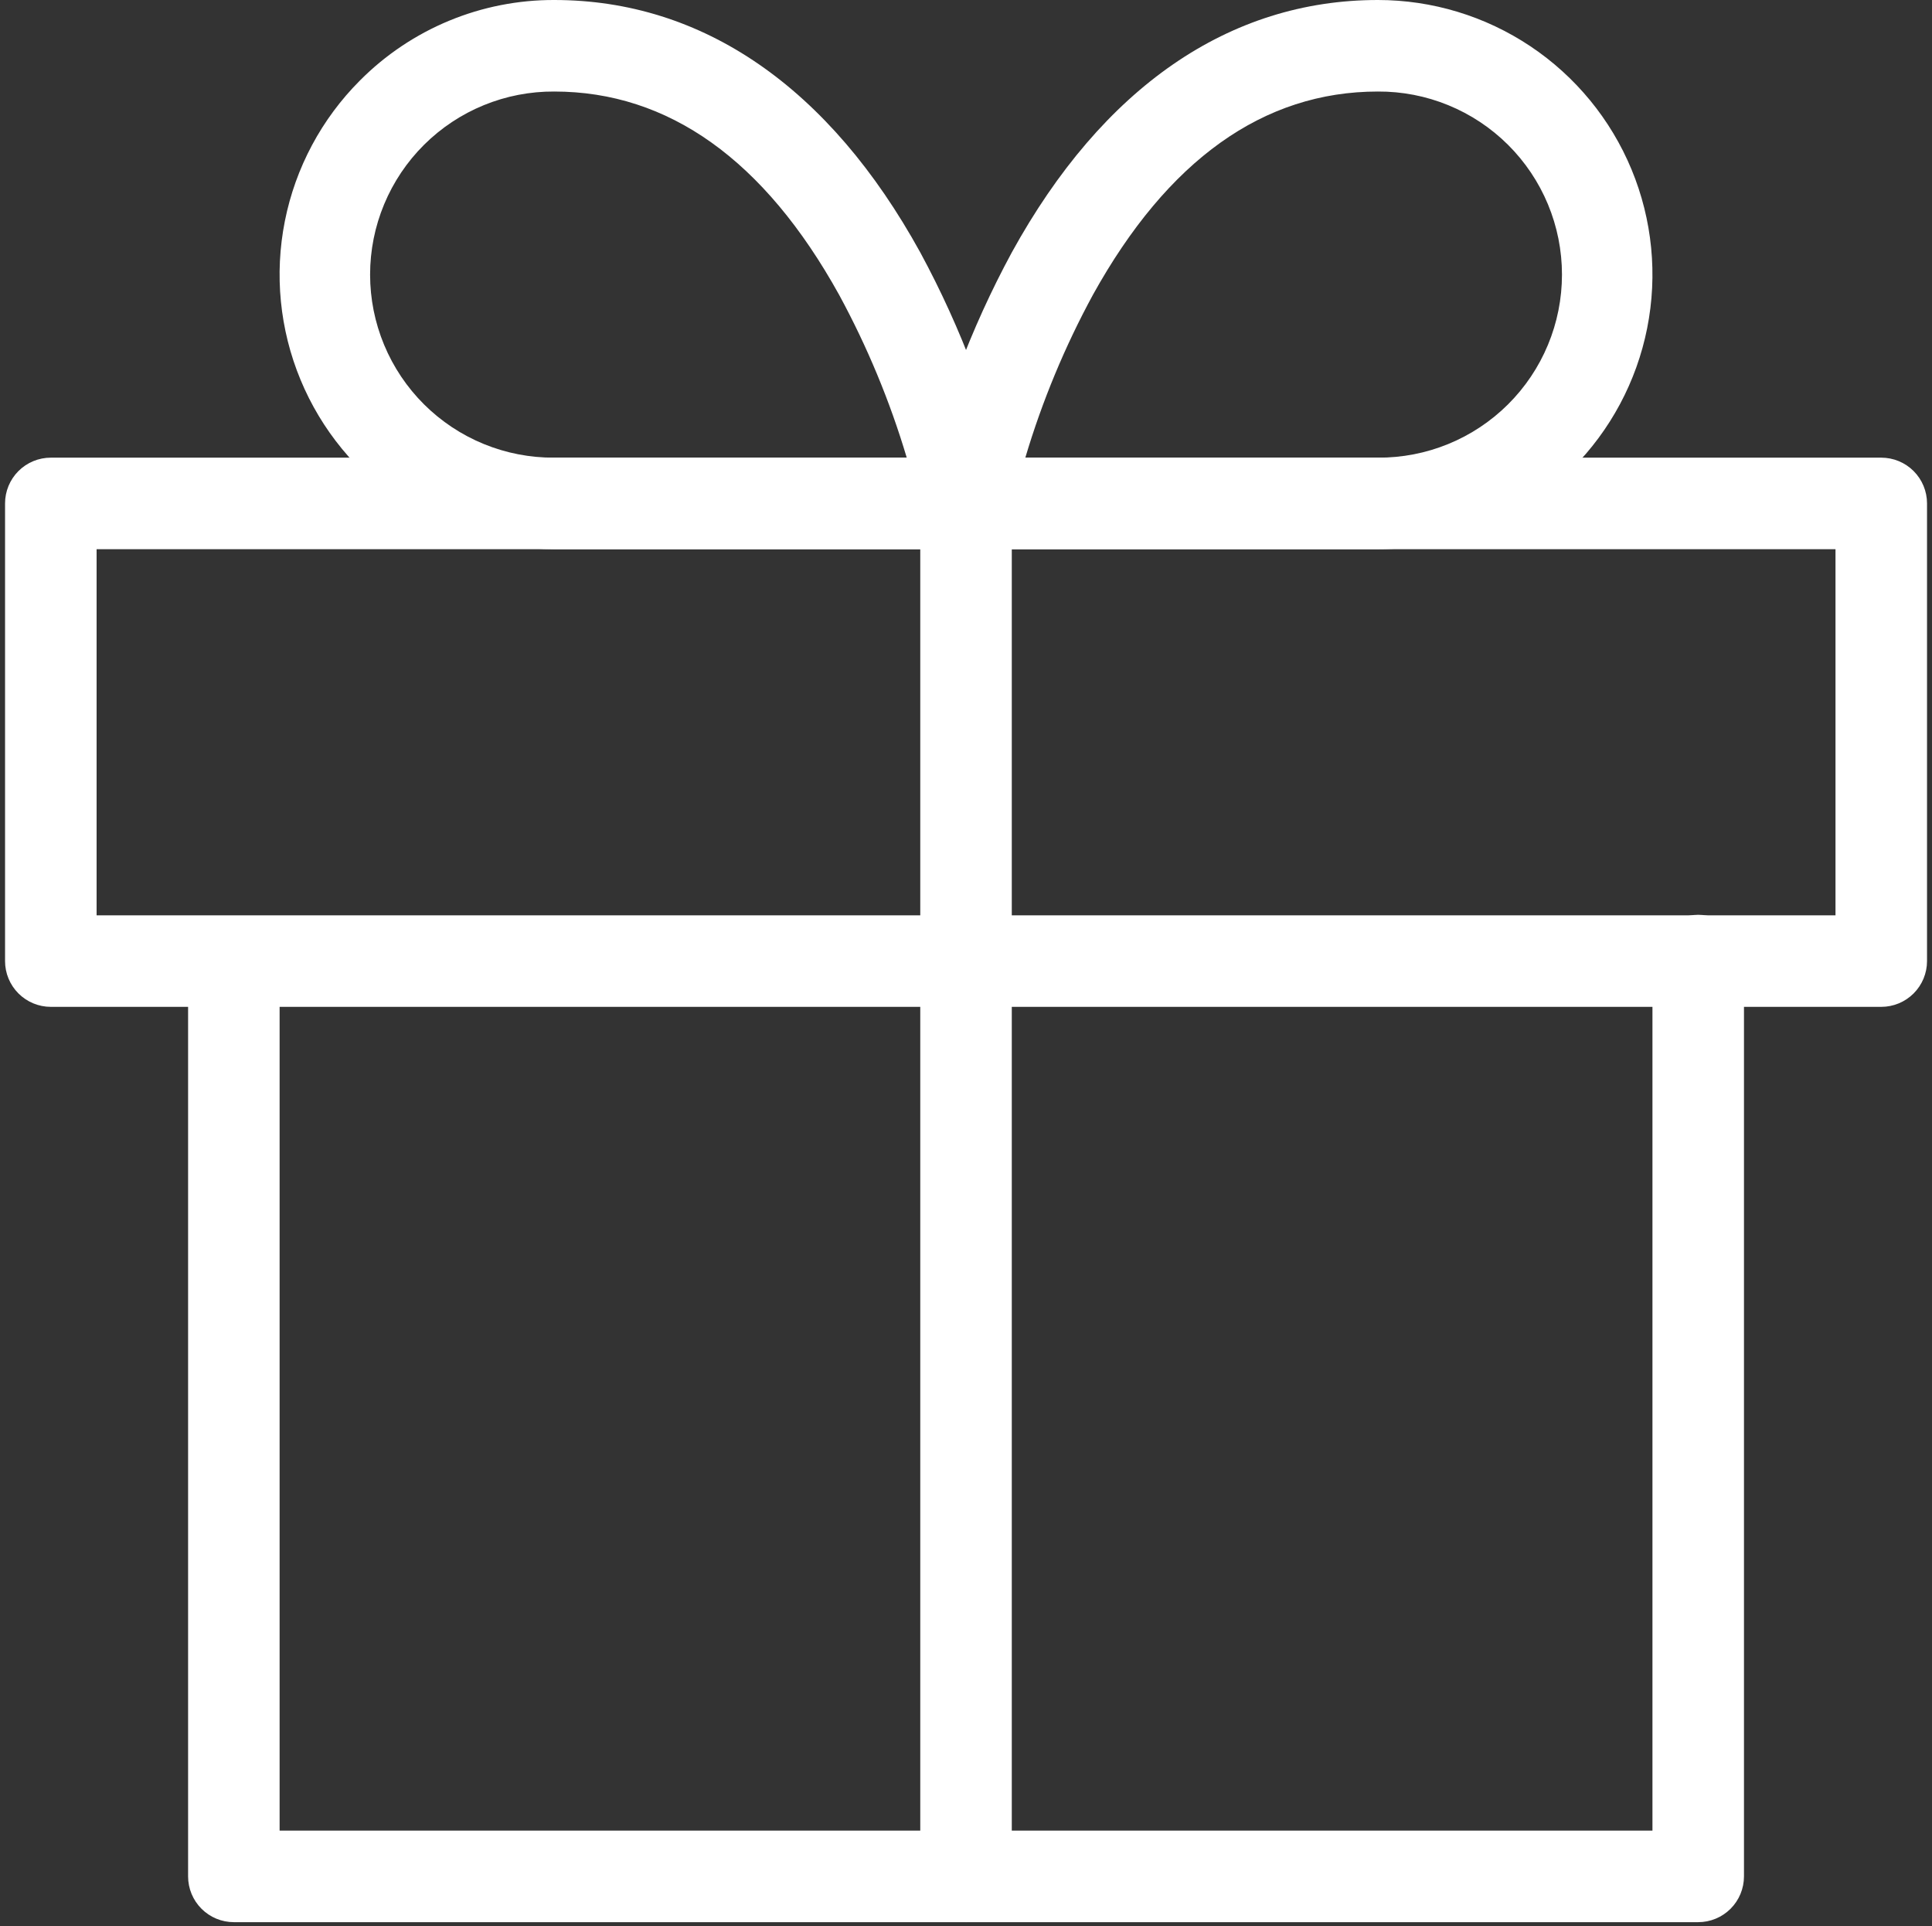 <svg width="326" height="325" viewBox="0 0 326 325" fill="none" xmlns="http://www.w3.org/2000/svg">
<rect x="0" y="0" width="326" height="325" fill="#333333" stroke="none"/>
<path d="M286.552 324.31H39.46C38.446 324.31 37.442 324.11 36.505 323.722C35.568 323.334 34.717 322.765 34 322.048C33.283 321.331 32.714 320.48 32.326 319.543C31.938 318.606 31.738 317.602 31.738 316.588V162.156C31.761 160.123 32.585 158.181 34.031 156.752C35.476 155.323 37.427 154.521 39.46 154.521C41.493 154.521 43.443 155.323 44.889 156.752C46.334 158.181 47.158 160.123 47.181 162.156V308.867H278.83V162.156C278.819 161.134 279.01 160.121 279.393 159.174C279.775 158.227 280.342 157.365 281.061 156.639C281.779 155.912 282.634 155.336 283.576 154.942C284.519 154.548 285.53 154.346 286.552 154.346C287.573 154.346 288.585 154.548 289.527 154.942C290.47 155.336 291.325 155.912 292.043 156.639C292.761 157.365 293.328 158.227 293.711 159.174C294.094 160.121 294.285 161.134 294.273 162.156V316.588C294.273 318.635 293.46 320.599 292.012 322.048C290.564 323.496 288.6 324.309 286.552 324.31Z" fill="white"/>
<path d="M8.574 77.217H317.439C319.487 77.217 321.451 78.03 322.899 79.478C324.347 80.927 325.161 82.891 325.161 84.939V162.155C325.161 164.203 324.347 166.167 322.899 167.615C321.451 169.063 319.487 169.877 317.439 169.877H8.574C6.526 169.877 4.561 169.063 3.113 167.615C1.665 166.167 0.852 164.203 0.852 162.155V84.939C0.852 82.891 1.665 80.927 3.113 79.478C4.561 78.03 6.526 77.217 8.574 77.217ZM309.717 92.66H16.3V154.434H309.717V92.66Z" fill="white"/>
<path d="M163.005 324.31C160.957 324.31 158.993 323.496 157.545 322.048C156.097 320.6 155.283 318.636 155.283 316.588V84.939C155.306 82.906 156.13 80.965 157.576 79.535C159.021 78.106 160.972 77.305 163.005 77.305C165.037 77.305 166.988 78.106 168.434 79.535C169.879 80.965 170.703 82.906 170.726 84.939V316.583C170.727 317.597 170.528 318.602 170.14 319.539C169.752 320.477 169.184 321.328 168.467 322.046C167.75 322.764 166.898 323.333 165.961 323.721C165.024 324.11 164.02 324.31 163.005 324.31Z" fill="white"/>
<path d="M163.005 92.66H93.511C84.347 92.661 75.389 89.944 67.769 84.853C60.15 79.762 54.211 72.525 50.704 64.059C47.197 55.593 46.28 46.276 48.069 37.289C49.857 28.301 54.271 20.045 60.751 13.566C65.044 9.251 70.149 5.83 75.772 3.502C81.396 1.173 87.425 -0.017 93.511 0C118.598 0 139.962 14.734 155.293 42.609C162.241 55.447 167.384 69.181 170.577 83.424C170.801 84.544 170.774 85.701 170.497 86.809C170.22 87.917 169.701 88.951 168.977 89.834C168.252 90.717 167.341 91.429 166.309 91.918C165.276 92.407 164.148 92.66 163.005 92.66ZM93.511 15.443C89.44 15.42 85.405 16.202 81.637 17.744C77.87 19.285 74.444 21.557 71.557 24.427C68.671 27.298 66.38 30.71 64.817 34.469C63.253 38.228 62.449 42.259 62.449 46.33C62.449 50.401 63.253 54.431 64.817 58.19C66.38 61.949 68.671 65.362 71.557 68.232C74.444 71.103 77.87 73.374 81.637 74.916C85.405 76.457 89.44 77.239 93.511 77.216H153C150.161 67.69 146.338 58.484 141.594 49.748C128.985 26.985 112.808 15.443 93.511 15.443Z" fill="white"/>
<path d="M232.5 92.66H163.005C161.863 92.66 160.734 92.407 159.701 91.918C158.668 91.43 157.757 90.718 157.032 89.835C156.308 88.951 155.788 87.918 155.511 86.809C155.235 85.701 155.207 84.544 155.431 83.424C158.625 69.181 163.769 55.446 170.717 42.609C186.048 14.734 207.412 0 232.5 0C241.663 0 250.621 2.717 258.239 7.808C265.858 12.899 271.796 20.135 275.303 28.6C278.81 37.066 279.727 46.381 277.939 55.368C276.152 64.356 271.739 72.611 265.26 79.09C260.968 83.406 255.863 86.827 250.239 89.157C244.616 91.486 238.587 92.677 232.5 92.66ZM173.01 77.216H232.5C236.571 77.239 240.606 76.457 244.374 74.916C248.142 73.374 251.567 71.102 254.454 68.232C257.341 65.362 259.632 61.949 261.195 58.19C262.758 54.431 263.563 50.4 263.563 46.33C263.563 42.259 262.758 38.228 261.195 34.469C259.632 30.71 257.341 27.297 254.454 24.427C251.567 21.557 248.142 19.285 244.374 17.744C240.606 16.202 236.571 15.42 232.5 15.443C213.2 15.443 197.026 26.985 184.416 49.743C179.672 58.48 175.849 67.688 173.01 77.216Z" fill="white"/>
</svg>
